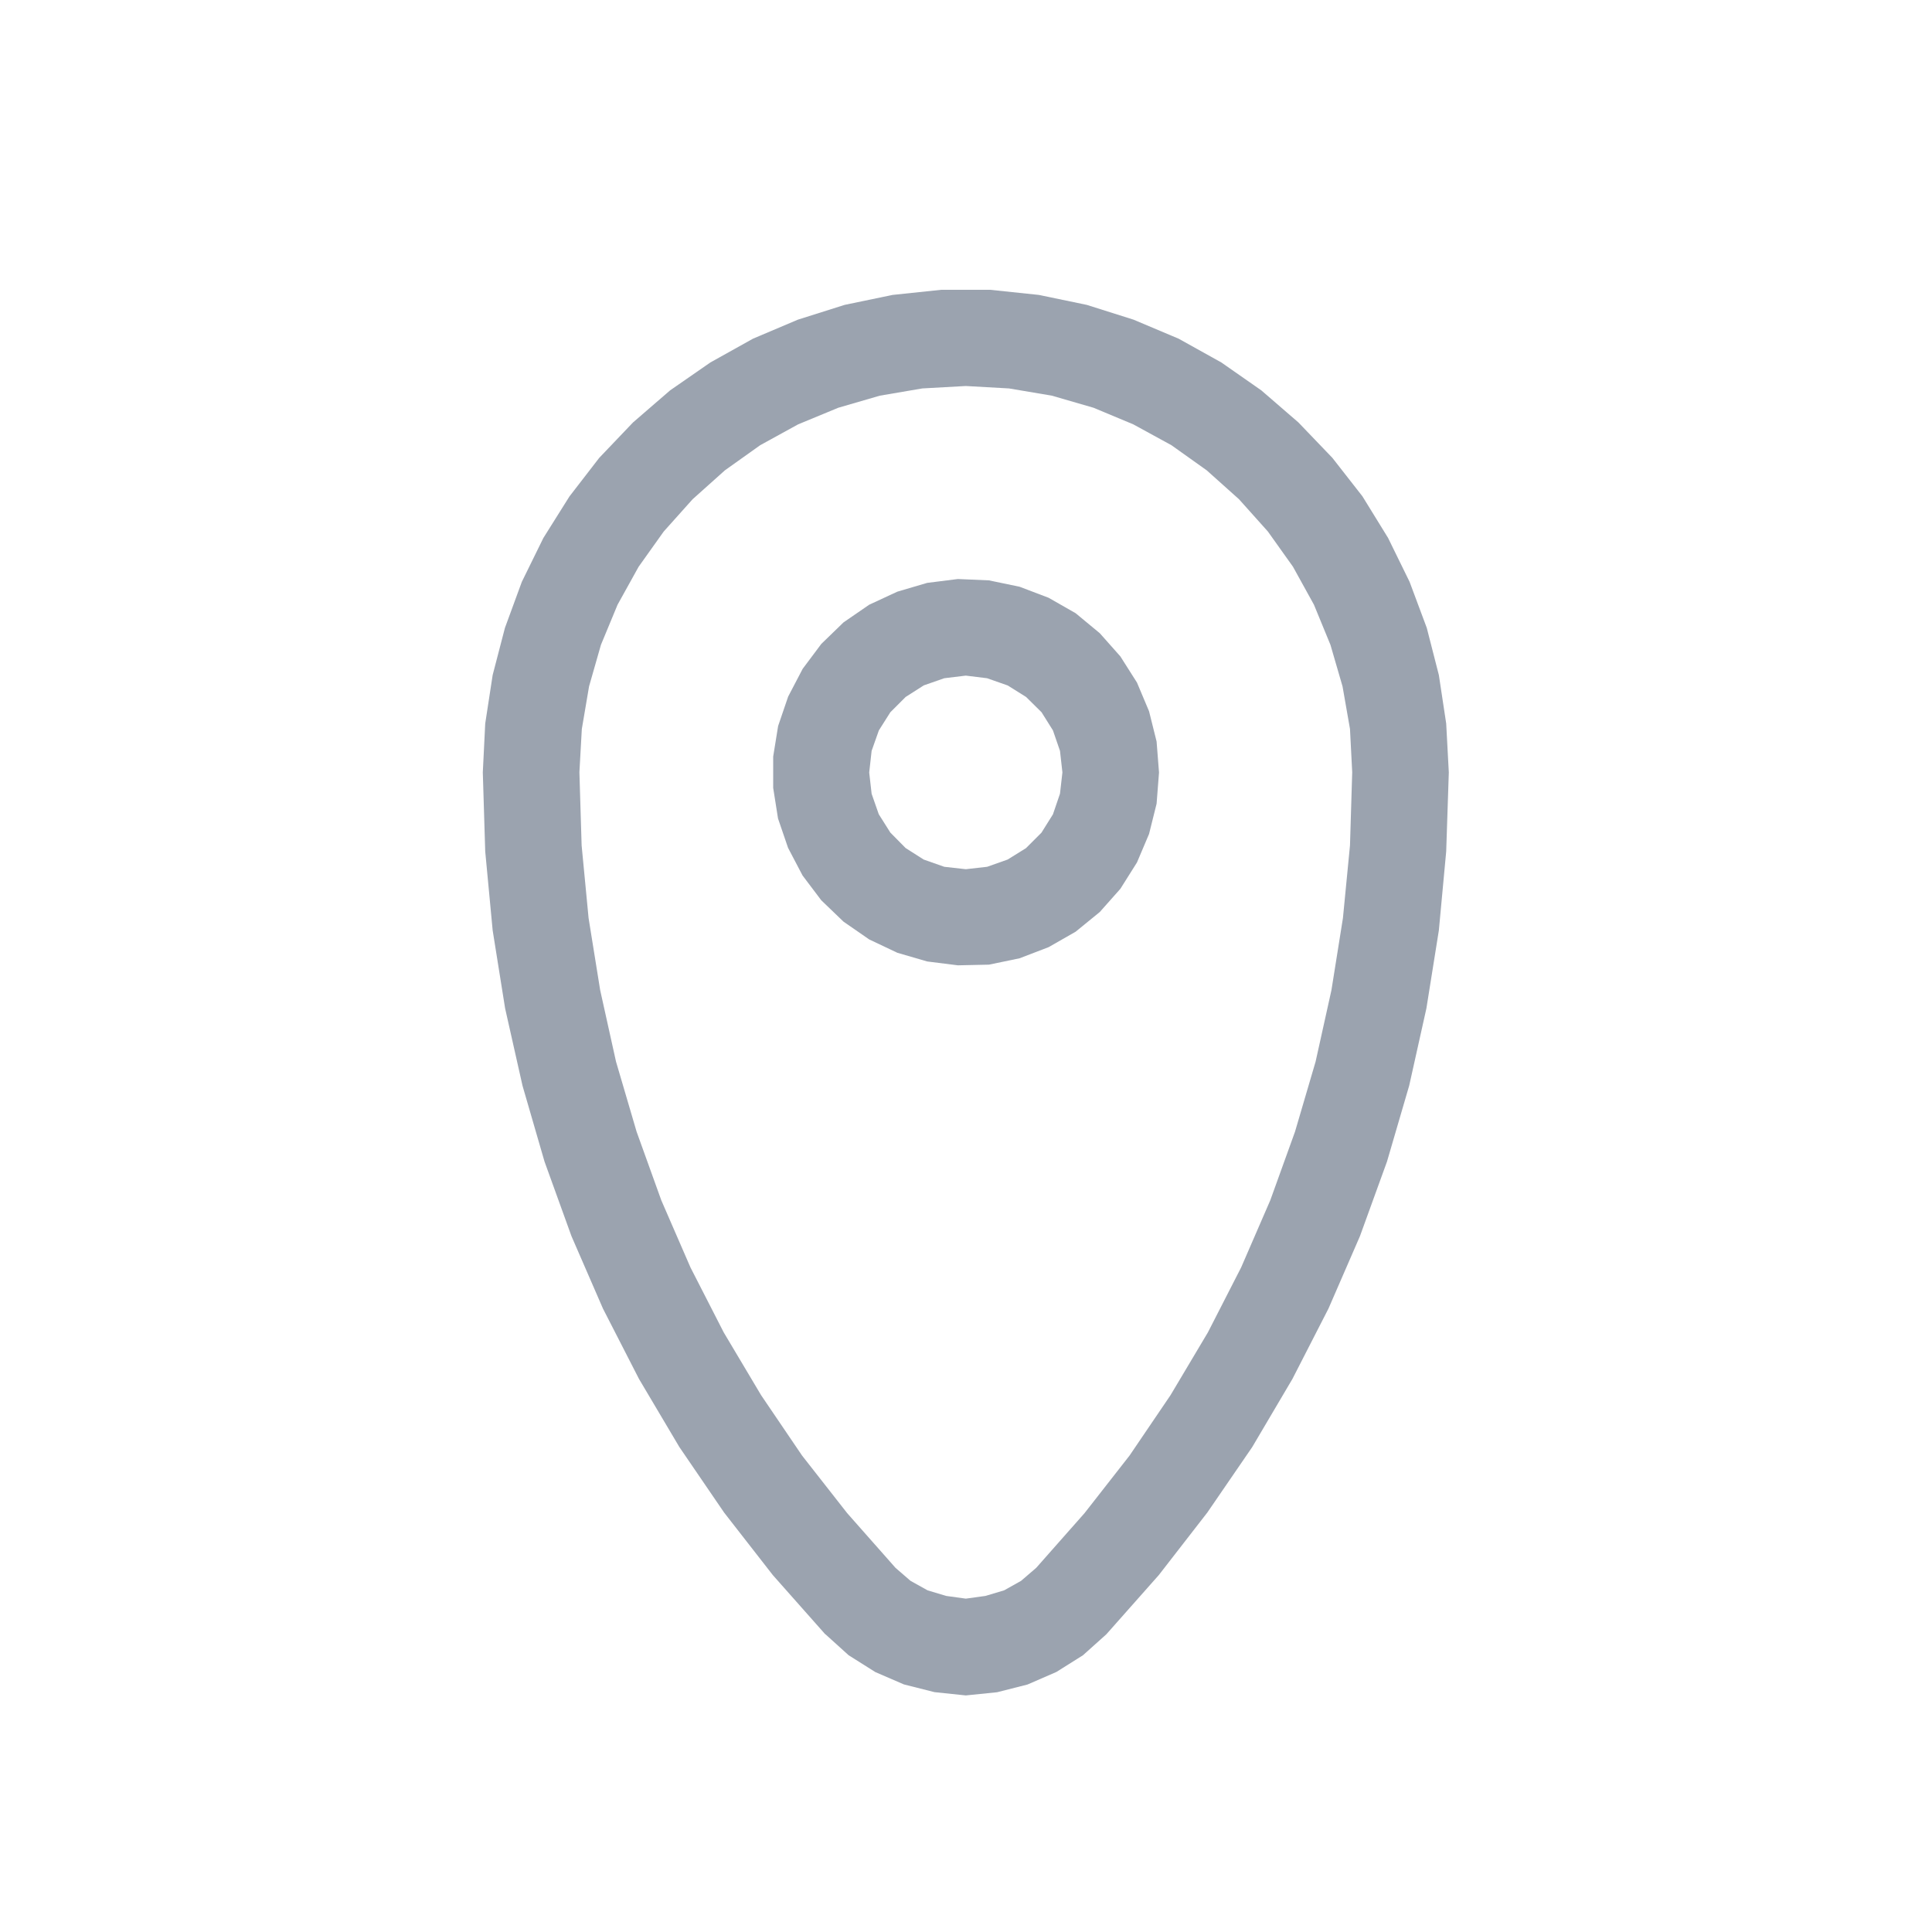 <svg xmlns="http://www.w3.org/2000/svg" width="800" height="800" viewBox="0 0 20 20">
<path d="m9.744 3-.504.053-.496.103-.484.153-.465.197-.441.246-.417.289-.384.332-.35.367-.308.399-.27.43-.223.454-.175.477-.127.488-.077.502-.025.506.025.818.077.817.129.808.18.8.228.786.279.772.326.75.373.728.418.705.463.678.504.647.543.613h.002l.24.217.276.174.296.128.317.08.324.034.324-.033.315-.08.299-.13.275-.173.242-.217.543-.613.502-.647.465-.678.416-.705.373-.728.326-.75.28-.772.23-.787.178-.799.129-.808.076-.817.027-.818-.027-.506-.076-.502-.125-.488-.178-.477-.223-.455-.265-.43-.311-.398-.352-.367-.384-.332-.414-.289-.442-.246-.467-.197-.484-.153-.496-.103L10.25 3h-.506zm.254.996.447.025.444.075.431.125.412.172.395.216.365.26.334.299.299.334.26.365.217.393.171.416.125.43.077.44.023.448-.023.758-.073.752-.119.746-.164.74-.213.725-.256.71-.302.696-.344.672-.387.65-.424.625-.466.596-.5.566-.157.135-.175.098-.194.058-.203.028-.203-.028-.193-.058-.176-.098-.156-.135-.5-.566-.467-.596-.424-.625-.387-.65-.344-.672-.302-.695-.256-.711-.213-.725-.164-.74-.12-.746-.072-.752-.023-.758.025-.447.075-.442.123-.43.172-.415.218-.393.26-.365.299-.334.334-.299.365-.26.393-.216.416-.172.43-.125.44-.075.45-.025zm-.082 1.998-.318.04-.309.091-.291.135-.266.183-.23.223-.193.258-.15.287-.104.305-.051.316v.324l.05.317.104.304.15.286.194.257.23.221.266.184.291.138.309.09.318.04.322-.007.317-.066.3-.115.28-.16.25-.204.213-.24.172-.273.125-.295.078-.313.025-.322v-.002l-.025-.32-.078-.313-.125-.297-.172-.271-.213-.24-.25-.207-.28-.16-.3-.114-.317-.066-.322-.014zm.082 1 .22.027.214.075.19.119.16.158.118.188.073.212.025.223-.025.22-.073.214-.119.19-.16.16-.19.118-.212.075-.221.025-.223-.025-.213-.075-.187-.119-.158-.16-.12-.19-.074-.212-.025-.22.025-.224.075-.212.119-.188.158-.158.188-.12.212-.074.223-.027z" style="fill:#9BA3AF;fill-opacity:1;stroke:none;stroke-width:0"/>
</svg>
